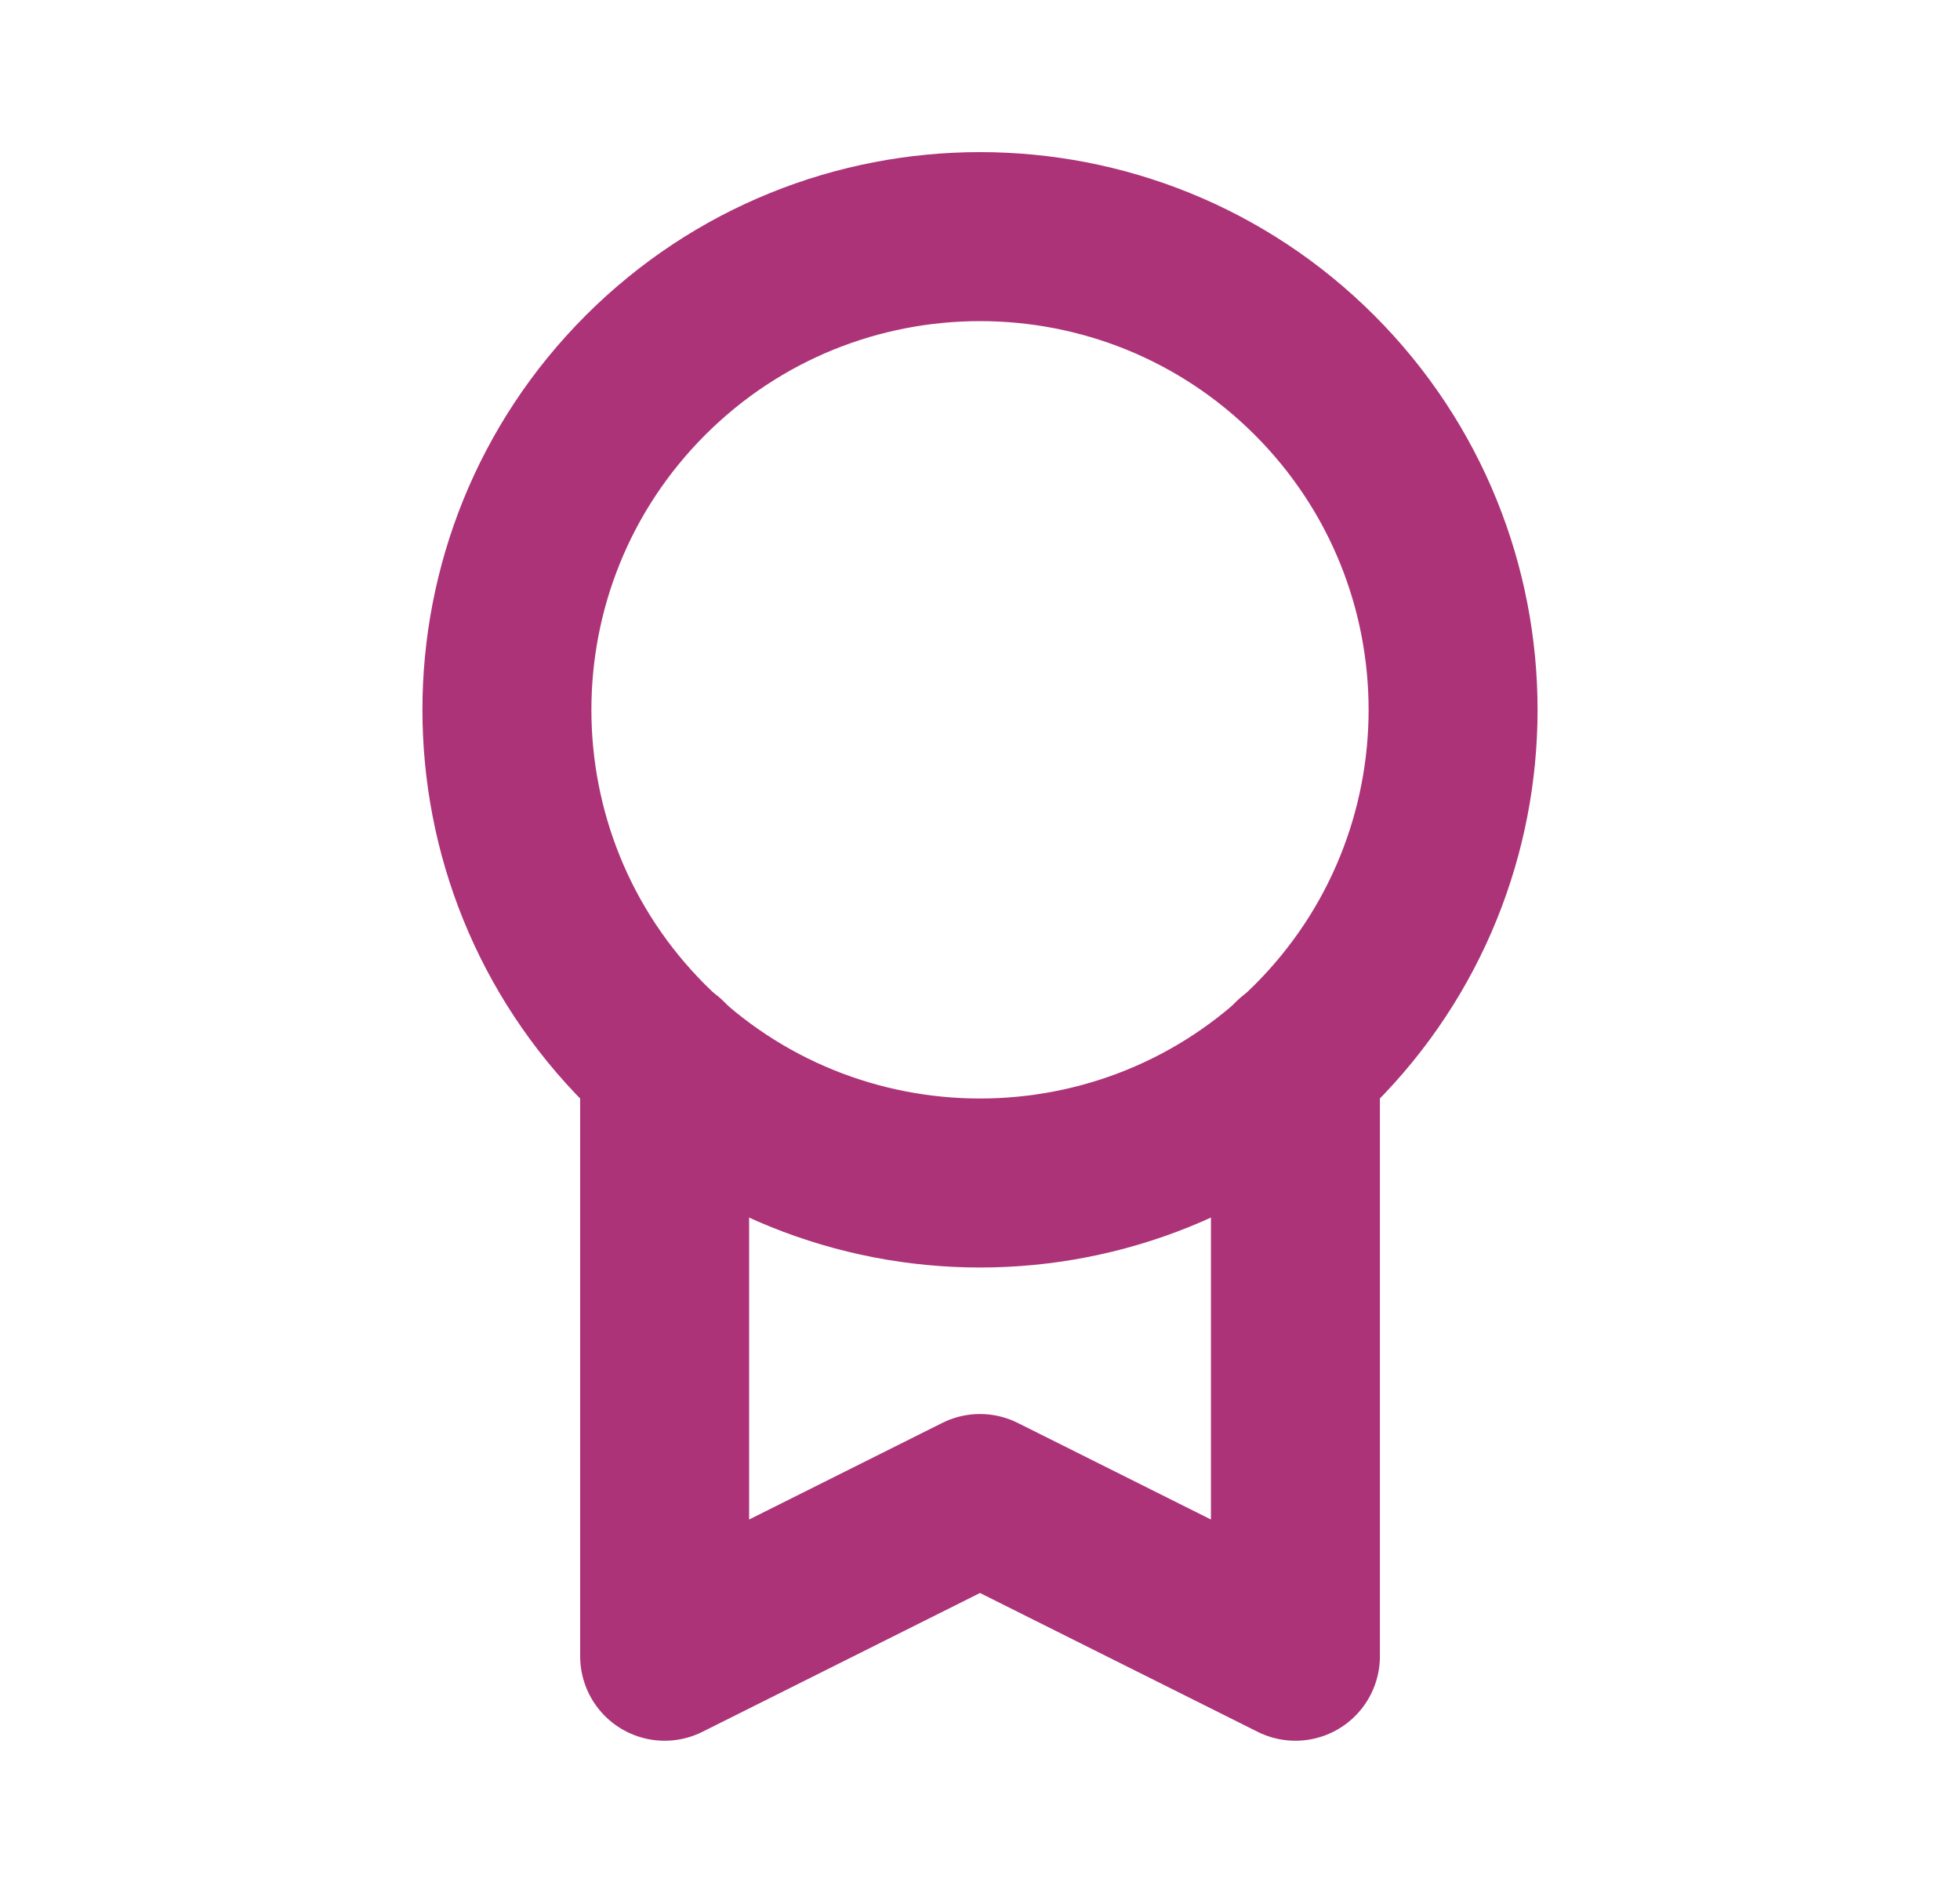 <svg width="29" height="28" viewBox="0 0 29 28" fill="none" xmlns="http://www.w3.org/2000/svg">
<path d="M19.45 5.55C22.183 8.284 22.183 12.716 19.45 15.45C16.716 18.183 12.284 18.183 9.55 15.45C6.817 12.716 6.817 8.284 9.55 5.55C12.284 2.817 16.716 2.817 19.45 5.55" stroke="#AC3378" stroke-width="2.5" stroke-linecap="round" stroke-linejoin="round"/>
<path d="M9.834 15.707V24.5L14.5 22.167L19.167 24.5V15.707" stroke="#AC3378" stroke-width="2.5" stroke-linecap="round" stroke-linejoin="round"/>
</svg>
